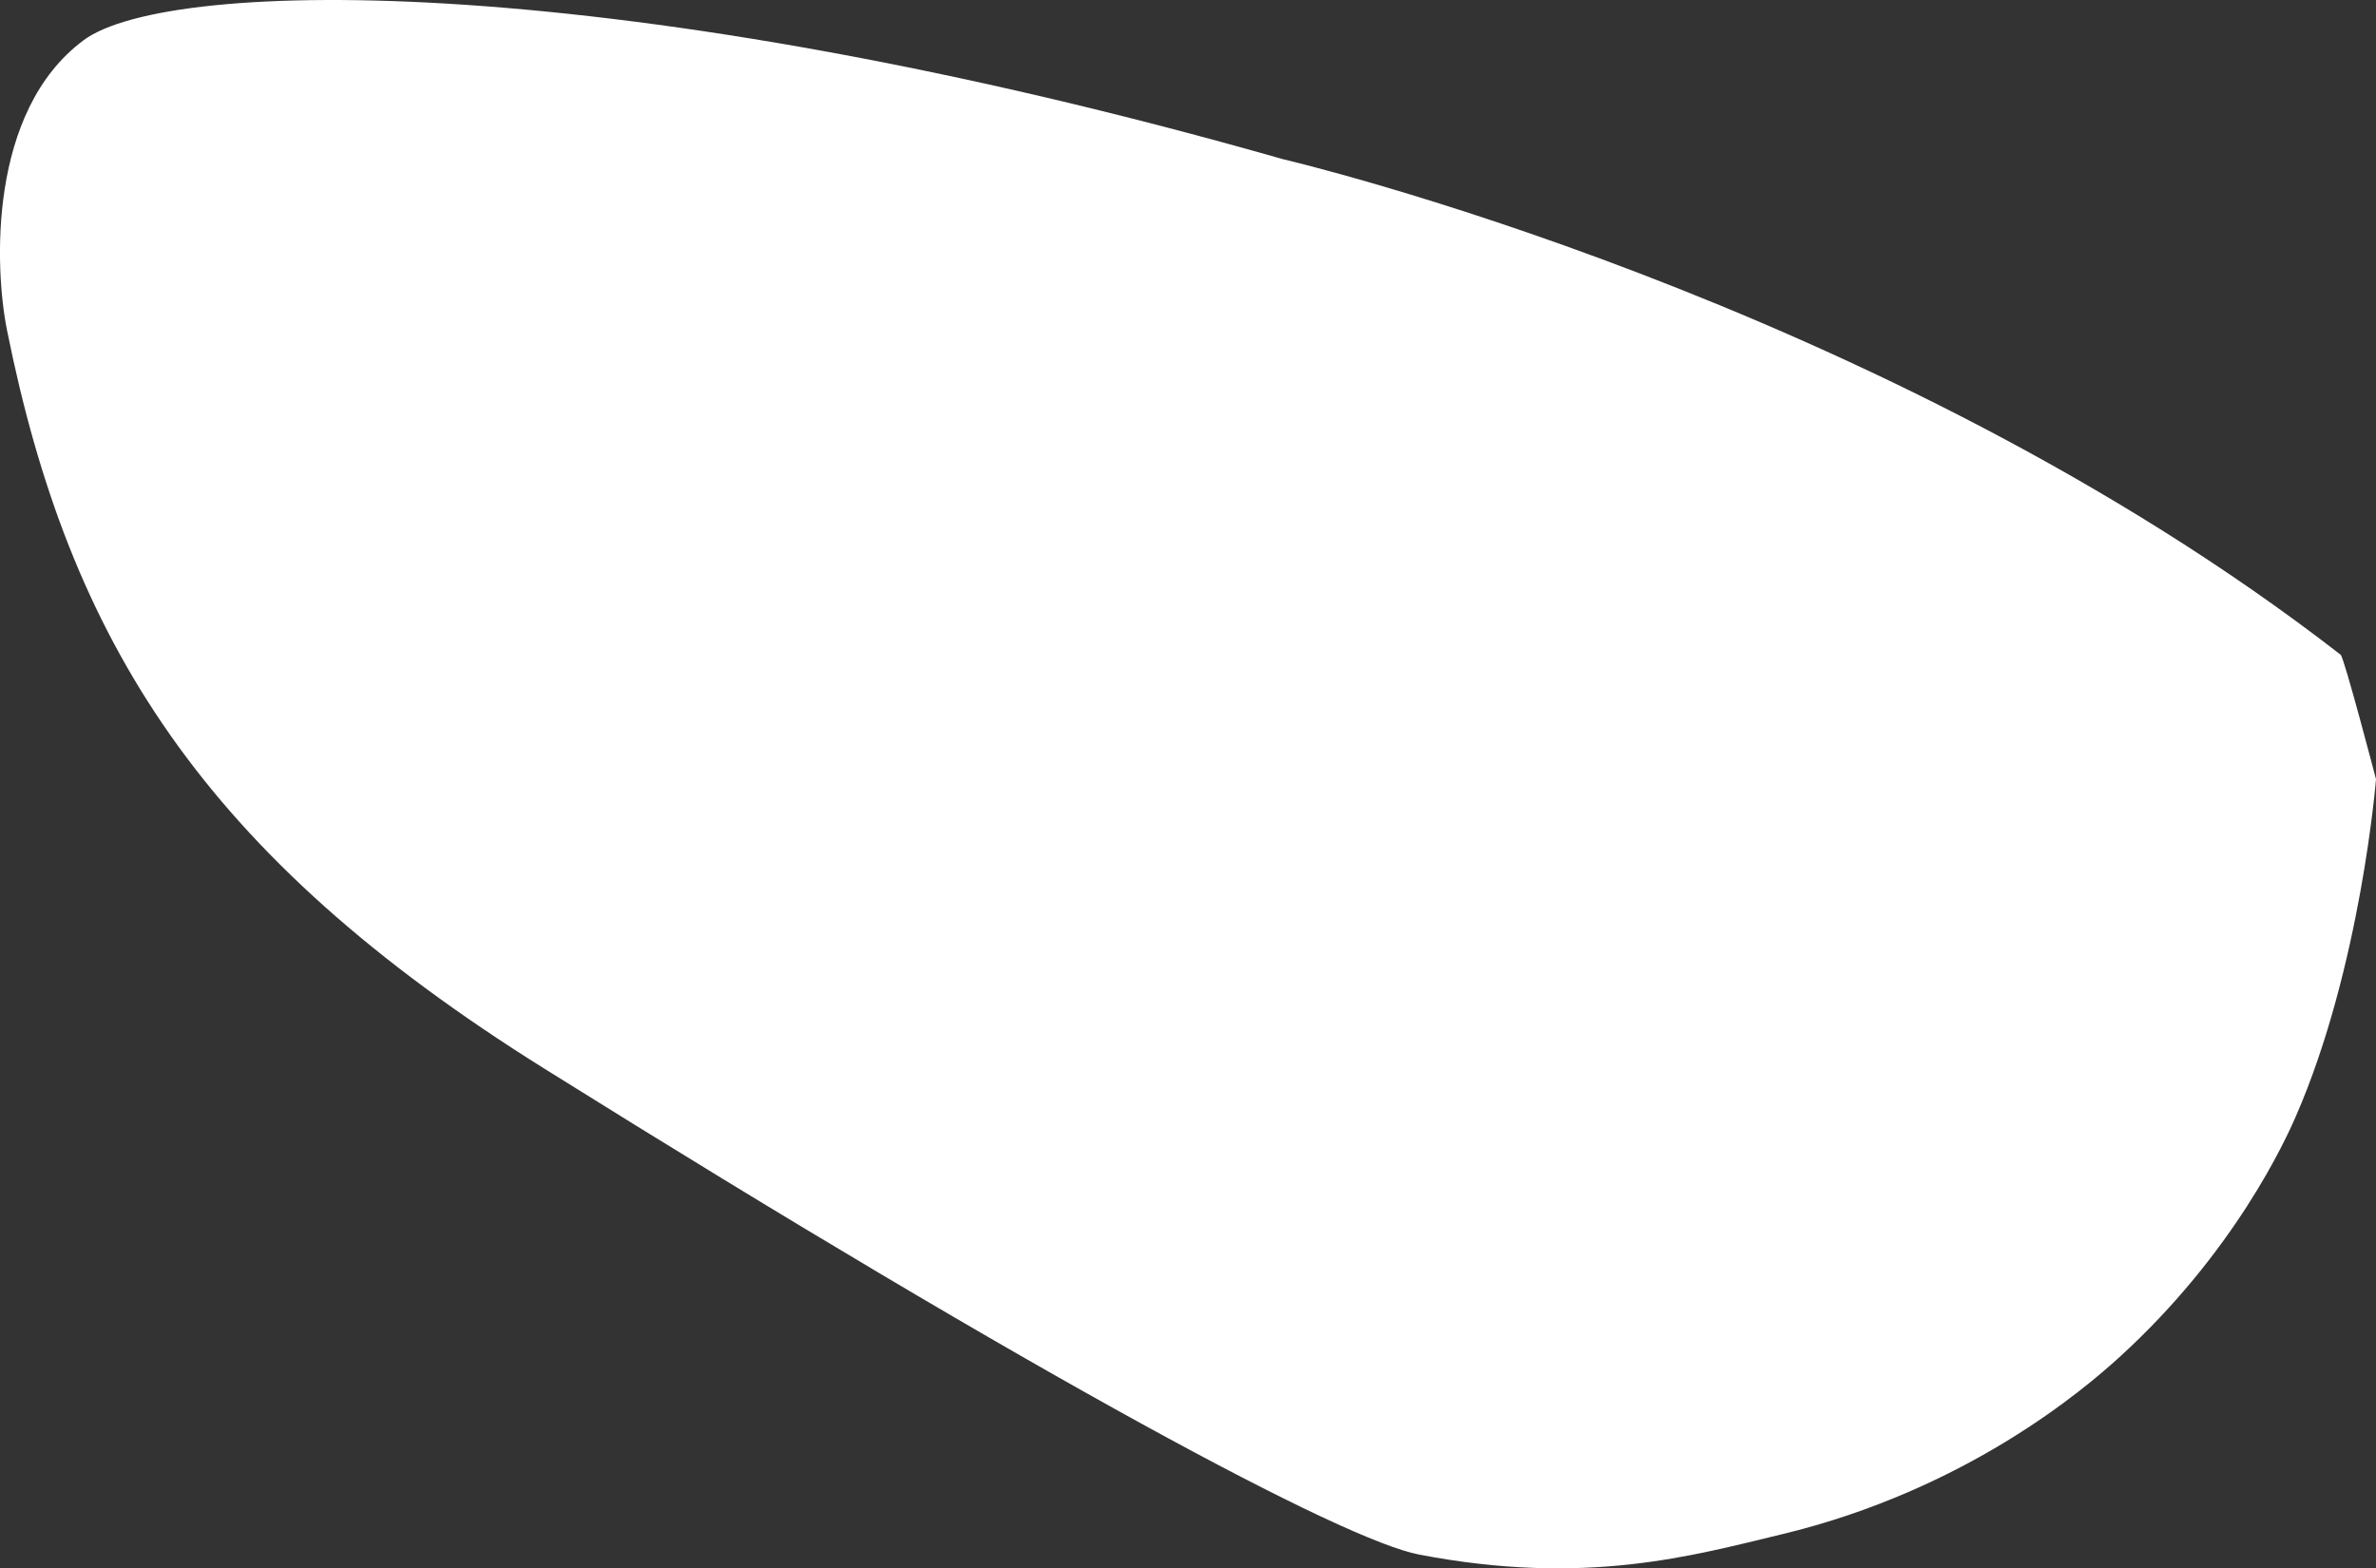 <?xml version="1.0" encoding="UTF-8"?><svg id="_層_2" xmlns="http://www.w3.org/2000/svg" viewBox="0 0 156.57 103.36"><rect x="0" y="0" width="156.57" height="103.36" fill="#333333" stroke="none"/><defs><style>.cls-1{fill:#fff;}</style></defs><g id="_層_1-2"><path class="cls-1" d="M93.51,102.45c10.98,2.11,18.04,.07,23.88-1.33,12.26-2.94,20.04-9.65,22.24-11.65,7.65-6.95,11.01-14.42,11.65-15.88,4.3-9.85,5.29-22.24,5.29-22.24h0s-2.1-8.03-2.33-8.2C124,19.68,84.54,10.49,84.54,10.49,40.81-1.98,11.16-1.54,5.51,2.65-.79,7.33-.36,17.67,.46,21.75c4.1,20.43,12.81,34.55,35.4,48.67,32.97,20.61,52.71,31.09,57.65,32.03Z"/></g></svg>